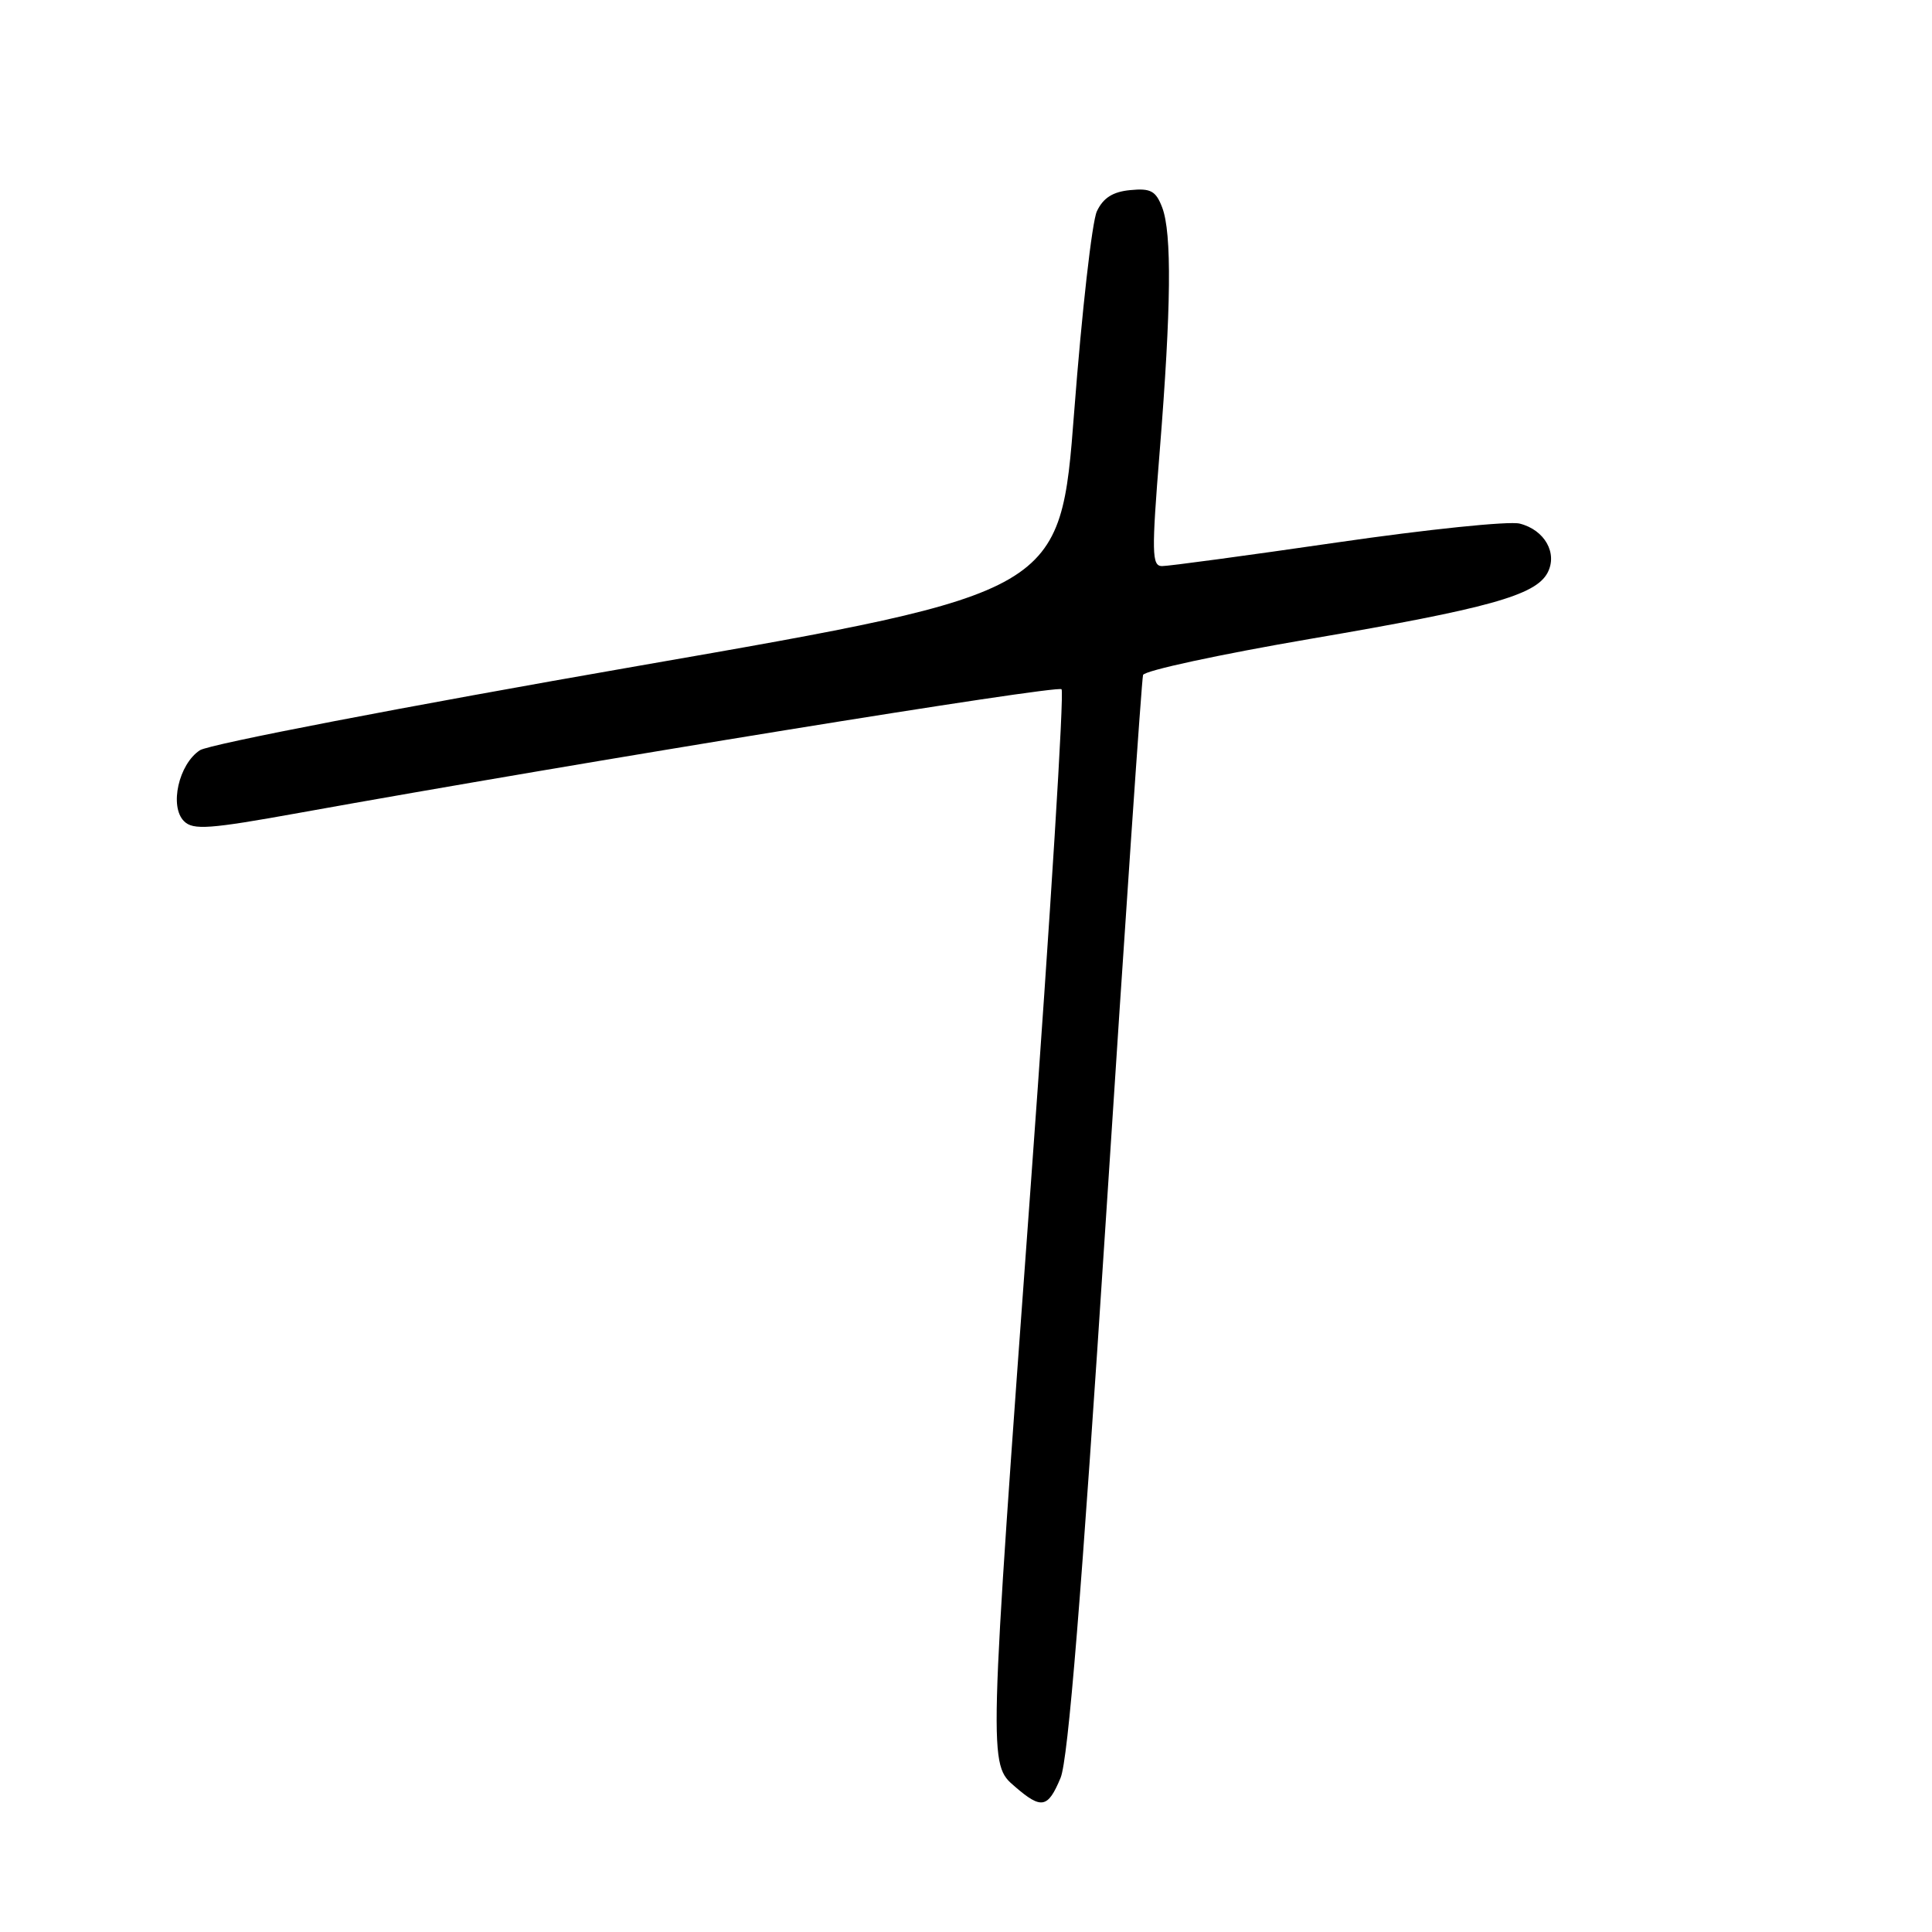 <?xml version="1.0" encoding="UTF-8" standalone="no"?>
<!DOCTYPE svg PUBLIC "-//W3C//DTD SVG 1.1//EN" "http://www.w3.org/Graphics/SVG/1.1/DTD/svg11.dtd" >
<svg xmlns="http://www.w3.org/2000/svg" xmlns:xlink="http://www.w3.org/1999/xlink" version="1.1" viewBox="0 0 256 256">
 <g >
 <path fill="currentColor"
d=" M 140.53 235.58 C 141.54 233.16 143.30 211.45 146.55 161.33 C 149.07 122.37 151.28 90.02 151.46 89.44 C 151.64 88.86 161.62 86.71 173.64 84.65 C 197.23 80.62 203.45 78.89 205.05 75.91 C 206.43 73.32 204.68 70.21 201.37 69.38 C 199.96 69.02 189.06 70.15 177.15 71.88 C 165.24 73.61 154.81 75.02 153.97 75.01 C 152.62 75.00 152.58 73.29 153.67 59.75 C 155.19 40.77 155.29 30.90 154.00 27.50 C 153.16 25.30 152.48 24.92 149.76 25.19 C 147.45 25.41 146.18 26.22 145.34 28.00 C 144.70 29.38 143.35 41.30 142.34 54.50 C 140.50 78.50 140.50 78.50 84.60 88.23 C 53.46 93.65 27.72 98.61 26.49 99.41 C 23.68 101.25 22.42 106.85 24.38 108.81 C 25.59 110.02 27.73 109.86 39.64 107.71 C 77.23 100.94 140.08 90.74 140.66 91.33 C 141.03 91.69 139.19 121.27 136.58 157.05 C 130.95 234.25 130.97 233.70 134.50 236.75 C 138.00 239.77 138.85 239.60 140.53 235.58 Z "/>
</g>
</svg>
